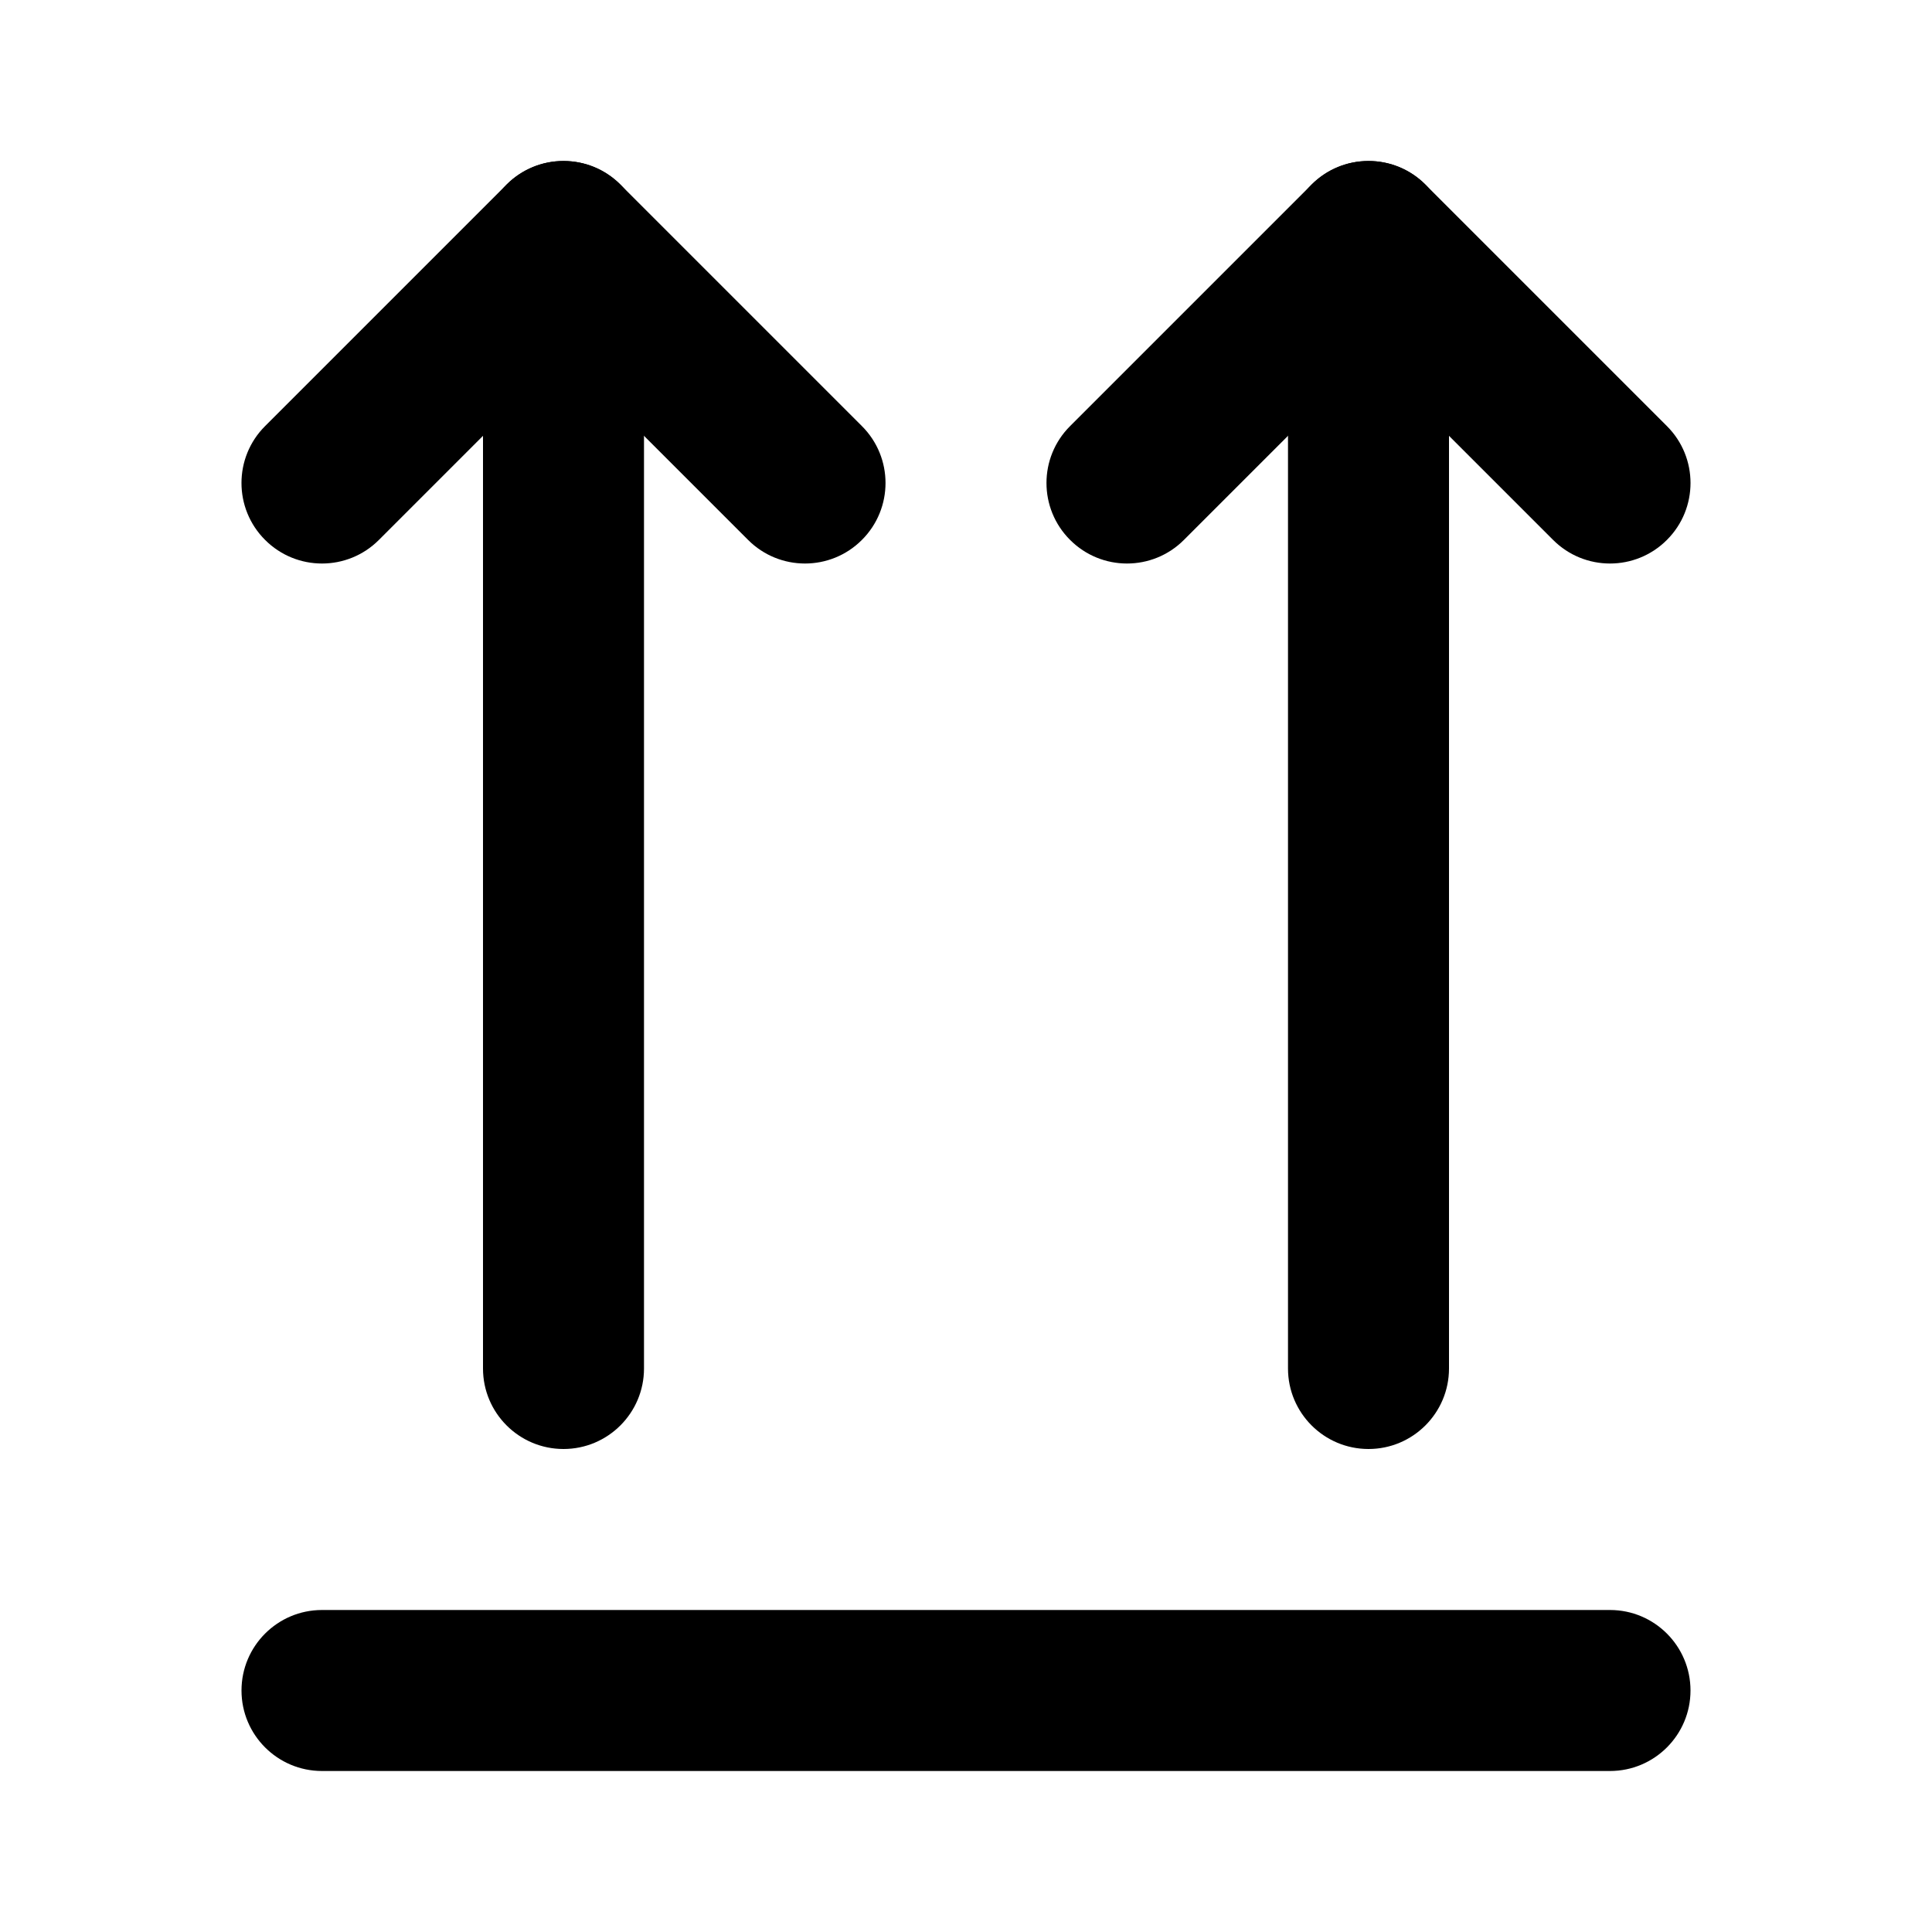 <svg width="24" height="24" viewBox="0 0 24 24" fill="none" xmlns="http://www.w3.org/2000/svg">
<path fill-rule="evenodd" clip-rule="evenodd" d="M6.293 2.293C6.683 1.902 7.317 1.902 7.707 2.293L10.707 5.293C11.098 5.683 11.098 6.317 10.707 6.707C10.317 7.098 9.683 7.098 9.293 6.707L7 4.414L4.707 6.707C4.317 7.098 3.683 7.098 3.293 6.707C2.902 6.317 2.902 5.683 3.293 5.293L6.293 2.293Z" fill="black"/>
<path fill-rule="evenodd" clip-rule="evenodd" d="M7 2C7.552 2 8 2.448 8 3V17C8 17.552 7.552 18 7 18C6.448 18 6 17.552 6 17V3C6 2.448 6.448 2 7 2Z" fill="black"/>
<path fill-rule="evenodd" clip-rule="evenodd" d="M16.293 2.293C16.683 1.902 17.317 1.902 17.707 2.293L20.707 5.293C21.098 5.683 21.098 6.317 20.707 6.707C20.317 7.098 19.683 7.098 19.293 6.707L17 4.414L14.707 6.707C14.317 7.098 13.683 7.098 13.293 6.707C12.902 6.317 12.902 5.683 13.293 5.293L16.293 2.293Z" fill="black"/>
<path fill-rule="evenodd" clip-rule="evenodd" d="M17 2C17.552 2 18 2.448 18 3V17C18 17.552 17.552 18 17 18C16.448 18 16 17.552 16 17V3C16 2.448 16.448 2 17 2Z" fill="black"/>
<path fill-rule="evenodd" clip-rule="evenodd" d="M3 21C3 20.448 3.448 20 4 20H20C20.552 20 21 20.448 21 21C21 21.552 20.552 22 20 22H4C3.448 22 3 21.552 3 21Z" fill="black"/>
</svg>
